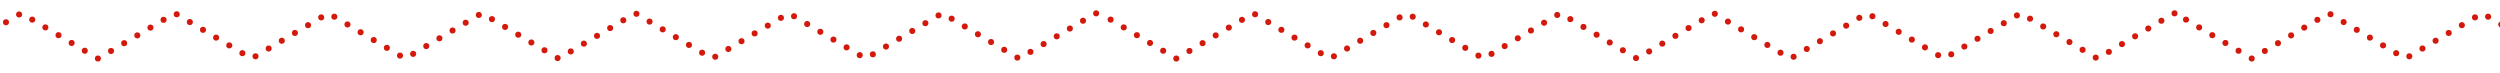 <?xml version="1.0" encoding="utf-8"?>
<!-- Generator: Adobe Illustrator 24.3.0, SVG Export Plug-In . SVG Version: 6.00 Build 0)  -->
<svg version="1.1" id="Layer_1" xmlns="http://www.w3.org/2000/svg" xmlns:xlink="http://www.w3.org/1999/xlink" x="0px" y="0px"
	 viewBox="0 0 1099.485 32.176" style="enable-background:new 0 0 1099.485 32.176;" xml:space="preserve">
<style type="text/css">
	.st0{fill:#D3190B;}
</style>
<g>
	<circle class="st0" cx="2.621" cy="9.787" r="1.343"/>
</g>
<g>
	<circle class="st0" cx="8.397" cy="6.365" r="1.343"/>
</g>
<g>
	<circle class="st0" cx="14.174" cy="8.628" r="1.343"/>
</g>
<g>
	<circle class="st0" cx="19.951" cy="12.05" r="1.343"/>
</g>
<g>
	<circle class="st0" cx="25.728" cy="15.472" r="1.343"/>
</g>
<g>
	<circle class="st0" cx="31.505" cy="18.894" r="1.343"/>
</g>
<g>
	<circle class="st0" cx="37.281" cy="22.317" r="1.343"/>
</g>
<g>
	<circle class="st0" cx="43.058" cy="25.739" r="1.343"/>
</g>
<g>
	<circle class="st0" cx="48.835" cy="22.409" r="1.343"/>
</g>
<g>
	<circle class="st0" cx="54.611" cy="18.986" r="1.343"/>
</g>
<g>
	<circle class="st0" cx="60.388" cy="15.564" r="1.343"/>
</g>
<g>
	<circle class="st0" cx="66.165" cy="12.141" r="1.343"/>
</g>
<g>
	<circle class="st0" cx="71.941" cy="8.719" r="1.343"/>
</g>
<g>
	<circle class="st0" cx="77.718" cy="6.274" r="1.343"/>
</g>
<g>
	<circle class="st0" cx="83.495" cy="9.697" r="1.343"/>
</g>
<g>
	<circle class="st0" cx="89.271" cy="13.119" r="1.343"/>
</g>
<g>
	<circle class="st0" cx="95.048" cy="16.542" r="1.343"/>
</g>
<g>
	<circle class="st0" cx="100.825" cy="19.964" r="1.343"/>
</g>
<g>
	<circle class="st0" cx="106.601" cy="23.386" r="1.343"/>
</g>
<g>
	<circle class="st0" cx="112.378" cy="24.761" r="1.343"/>
</g>
<g>
	<circle class="st0" cx="118.154" cy="21.338" r="1.343"/>
</g>
<g>
	<circle class="st0" cx="123.931" cy="17.916" r="1.343"/>
</g>
<g>
	<circle class="st0" cx="129.708" cy="14.493" r="1.343"/>
</g>
<g>
	<circle class="st0" cx="135.484" cy="11.071" r="1.343"/>
</g>
<g>
	<circle class="st0" cx="141.261" cy="7.648" r="1.343"/>
</g>
<g>
	<circle class="st0" cx="147.037" cy="7.345" r="1.343"/>
</g>
<g>
	<circle class="st0" cx="152.814" cy="10.767" r="1.343"/>
</g>
<g>
	<circle class="st0" cx="158.59" cy="14.19" r="1.343"/>
</g>
<g>
	<circle class="st0" cx="164.367" cy="17.613" r="1.343"/>
</g>
<g>
	<circle class="st0" cx="170.144" cy="21.035" r="1.343"/>
</g>
<g>
	<circle class="st0" cx="175.92" cy="24.458" r="1.343"/>
</g>
<g>
	<circle class="st0" cx="181.697" cy="23.689" r="1.343"/>
</g>
<g>
	<circle class="st0" cx="187.473" cy="20.266" r="1.343"/>
</g>
<g>
	<circle class="st0" cx="193.249" cy="16.843" r="1.343"/>
</g>
<g>
	<circle class="st0" cx="199.026" cy="13.421" r="1.343"/>
</g>
<g>
	<circle class="st0" cx="204.802" cy="9.998" r="1.343"/>
</g>
<g>
	<circle class="st0" cx="210.579" cy="6.575" r="1.343"/>
</g>
<g>
	<circle class="st0" cx="216.355" cy="8.418" r="1.343"/>
</g>
<g>
	<circle class="st0" cx="222.131" cy="11.841" r="1.343"/>
</g>
<g>
	<circle class="st0" cx="227.908" cy="15.264" r="1.343"/>
</g>
<g>
	<circle class="st0" cx="233.684" cy="18.687" r="1.343"/>
</g>
<g>
	<circle class="st0" cx="239.46" cy="22.11" r="1.343"/>
</g>
<g>
	<circle class="st0" cx="245.237" cy="25.534" r="1.343"/>
</g>
<g>
	<circle class="st0" cx="251.013" cy="22.614" r="1.343"/>
</g>
<g>
	<circle class="st0" cx="256.79" cy="19.191" r="1.343"/>
</g>
<g>
	<circle class="st0" cx="262.566" cy="15.769" r="1.343"/>
</g>
<g>
	<circle class="st0" cx="268.343" cy="12.346" r="1.343"/>
</g>
<g>
	<circle class="st0" cx="274.119" cy="8.923" r="1.343"/>
</g>
<g>
	<circle class="st0" cx="279.896" cy="6.069" r="1.343"/>
</g>
<g>
	<circle class="st0" cx="285.673" cy="9.492" r="1.343"/>
</g>
<g>
	<circle class="st0" cx="291.449" cy="12.915" r="1.343"/>
</g>
<g>
	<circle class="st0" cx="297.226" cy="16.337" r="1.343"/>
</g>
<g>
	<circle class="st0" cx="303.002" cy="19.76" r="1.343"/>
</g>
<g>
	<circle class="st0" cx="308.779" cy="23.183" r="1.343"/>
</g>
<g>
	<circle class="st0" cx="314.555" cy="24.965" r="1.343"/>
</g>
<g>
	<circle class="st0" cx="320.332" cy="21.542" r="1.343"/>
</g>
<g>
	<circle class="st0" cx="326.108" cy="18.119" r="1.343"/>
</g>
<g>
	<circle class="st0" cx="331.885" cy="14.696" r="1.343"/>
</g>
<g>
	<circle class="st0" cx="337.661" cy="11.273" r="1.343"/>
</g>
<g>
	<circle class="st0" cx="343.438" cy="7.851" r="1.343"/>
</g>
<g>
	<circle class="st0" cx="349.214" cy="7.142" r="1.343"/>
</g>
<g>
	<circle class="st0" cx="354.991" cy="10.565" r="1.343"/>
</g>
<g>
	<circle class="st0" cx="360.767" cy="13.988" r="1.343"/>
</g>
<g>
	<circle class="st0" cx="366.543" cy="17.411" r="1.343"/>
</g>
<g>
	<circle class="st0" cx="372.32" cy="20.834" r="1.343"/>
</g>
<g>
	<circle class="st0" cx="378.096" cy="24.257" r="1.343"/>
</g>
<g>
	<circle class="st0" cx="383.873" cy="23.891" r="1.343"/>
</g>
<g>
	<circle class="st0" cx="389.649" cy="20.468" r="1.343"/>
</g>
<g>
	<circle class="st0" cx="395.426" cy="17.045" r="1.343"/>
</g>
<g>
	<circle class="st0" cx="401.202" cy="13.622" r="1.343"/>
</g>
<g>
	<circle class="st0" cx="406.978" cy="10.199" r="1.343"/>
</g>
<g>
	<circle class="st0" cx="412.755" cy="6.776" r="1.343"/>
</g>
<g>
	<circle class="st0" cx="418.531" cy="8.217" r="1.343"/>
</g>
<g>
	<circle class="st0" cx="424.308" cy="11.64" r="1.343"/>
</g>
<g>
	<circle class="st0" cx="430.084" cy="15.062" r="1.343"/>
</g>
<g>
	<circle class="st0" cx="435.861" cy="18.485" r="1.343"/>
</g>
<g>
	<circle class="st0" cx="441.637" cy="21.908" r="1.343"/>
</g>
<g>
	<circle class="st0" cx="447.413" cy="25.331" r="1.343"/>
</g>
<g>
	<circle class="st0" cx="453.19" cy="22.816" r="1.343"/>
</g>
<g>
	<circle class="st0" cx="458.966" cy="19.393" r="1.343"/>
</g>
<g>
	<circle class="st0" cx="464.743" cy="15.97" r="1.343"/>
</g>
<g>
	<circle class="st0" cx="470.519" cy="12.547" r="1.343"/>
</g>
<g>
	<circle class="st0" cx="476.295" cy="9.124" r="1.343"/>
</g>
<g>
	<circle class="st0" cx="482.072" cy="5.869" r="1.343"/>
</g>
<g>
	<circle class="st0" cx="488.444" cy="8.628" r="1.343"/>
</g>
<g>
	<circle class="st0" cx="494.22" cy="12.05" r="1.343"/>
</g>
<g>
	<circle class="st0" cx="499.997" cy="15.472" r="1.343"/>
</g>
<g>
	<circle class="st0" cx="505.774" cy="18.894" r="1.343"/>
</g>
<g>
	<circle class="st0" cx="511.551" cy="22.317" r="1.343"/>
</g>
<g>
	<circle class="st0" cx="517.328" cy="25.739" r="1.343"/>
</g>
<g>
	<circle class="st0" cx="523.104" cy="22.409" r="1.343"/>
</g>
<g>
	<circle class="st0" cx="528.881" cy="18.986" r="1.343"/>
</g>
<g>
	<circle class="st0" cx="534.658" cy="15.564" r="1.343"/>
</g>
<g>
	<circle class="st0" cx="540.434" cy="12.141" r="1.343"/>
</g>
<g>
	<circle class="st0" cx="546.211" cy="8.719" r="1.343"/>
</g>
<g>
	<circle class="st0" cx="551.987" cy="6.274" r="1.343"/>
</g>
<g>
	<circle class="st0" cx="557.764" cy="9.697" r="1.343"/>
</g>
<g>
	<circle class="st0" cx="563.541" cy="13.119" r="1.343"/>
</g>
<g>
	<circle class="st0" cx="569.317" cy="16.542" r="1.343"/>
</g>
<g>
	<circle class="st0" cx="575.094" cy="19.964" r="1.343"/>
</g>
<g>
	<circle class="st0" cx="580.871" cy="23.386" r="1.343"/>
</g>
<g>
	<circle class="st0" cx="586.647" cy="24.761" r="1.343"/>
</g>
<g>
	<circle class="st0" cx="592.424" cy="21.338" r="1.343"/>
</g>
<g>
	<circle class="st0" cx="598.2" cy="17.916" r="1.343"/>
</g>
<g>
	<circle class="st0" cx="603.977" cy="14.493" r="1.343"/>
</g>
<g>
	<circle class="st0" cx="609.754" cy="11.071" r="1.343"/>
</g>
<g>
	<circle class="st0" cx="615.53" cy="7.648" r="1.343"/>
</g>
<g>
	<circle class="st0" cx="621.307" cy="7.345" r="1.343"/>
</g>
<g>
	<circle class="st0" cx="627.083" cy="10.767" r="1.343"/>
</g>
<g>
	<circle class="st0" cx="632.86" cy="14.19" r="1.343"/>
</g>
<g>
	<circle class="st0" cx="638.636" cy="17.613" r="1.343"/>
</g>
<g>
	<circle class="st0" cx="644.413" cy="21.035" r="1.343"/>
</g>
<g>
	<circle class="st0" cx="650.19" cy="24.458" r="1.343"/>
</g>
<g>
	<circle class="st0" cx="655.966" cy="23.689" r="1.343"/>
</g>
<g>
	<circle class="st0" cx="661.742" cy="20.266" r="1.343"/>
</g>
<g>
	<circle class="st0" cx="667.519" cy="16.843" r="1.343"/>
</g>
<g>
	<circle class="st0" cx="673.295" cy="13.421" r="1.343"/>
</g>
<g>
	<circle class="st0" cx="679.072" cy="9.998" r="1.343"/>
</g>
<g>
	<circle class="st0" cx="684.848" cy="6.575" r="1.343"/>
</g>
<g>
	<circle class="st0" cx="690.624" cy="8.418" r="1.343"/>
</g>
<g>
	<circle class="st0" cx="696.401" cy="11.841" r="1.343"/>
</g>
<g>
	<circle class="st0" cx="702.177" cy="15.264" r="1.343"/>
</g>
<g>
	<circle class="st0" cx="707.953" cy="18.687" r="1.343"/>
</g>
<g>
	<circle class="st0" cx="713.73" cy="22.11" r="1.343"/>
</g>
<g>
	<circle class="st0" cx="719.506" cy="25.534" r="1.343"/>
</g>
<g>
	<circle class="st0" cx="725.283" cy="22.614" r="1.343"/>
</g>
<g>
	<circle class="st0" cx="731.059" cy="19.191" r="1.343"/>
</g>
<g>
	<circle class="st0" cx="736.836" cy="15.769" r="1.343"/>
</g>
<g>
	<circle class="st0" cx="742.612" cy="12.346" r="1.343"/>
</g>
<g>
	<circle class="st0" cx="748.389" cy="8.923" r="1.343"/>
</g>
<g>
	<circle class="st0" cx="754.165" cy="6.069" r="1.343"/>
</g>
<g>
	<circle class="st0" cx="759.942" cy="9.492" r="1.343"/>
</g>
<g>
	<circle class="st0" cx="765.719" cy="12.915" r="1.343"/>
</g>
<g>
	<circle class="st0" cx="771.495" cy="16.337" r="1.343"/>
</g>
<g>
	<circle class="st0" cx="777.272" cy="19.76" r="1.343"/>
</g>
<g>
	<circle class="st0" cx="783.048" cy="23.183" r="1.343"/>
</g>
<g>
	<circle class="st0" cx="788.825" cy="24.965" r="1.343"/>
</g>
<g>
	<circle class="st0" cx="794.601" cy="21.542" r="1.343"/>
</g>
<g>
	<circle class="st0" cx="800.378" cy="18.119" r="1.343"/>
</g>
<g>
	<circle class="st0" cx="806.154" cy="14.696" r="1.343"/>
</g>
<g>
	<circle class="st0" cx="811.931" cy="11.273" r="1.343"/>
</g>
<g>
	<circle class="st0" cx="817.707" cy="7.851" r="1.343"/>
</g>
<g>
	<circle class="st0" cx="823.483" cy="7.142" r="1.343"/>
</g>
<g>
	<circle class="st0" cx="829.26" cy="10.565" r="1.343"/>
</g>
<g>
	<circle class="st0" cx="835.036" cy="13.988" r="1.343"/>
</g>
<g>
	<circle class="st0" cx="840.813" cy="17.411" r="1.343"/>
</g>
<g>
	<circle class="st0" cx="846.589" cy="20.834" r="1.343"/>
</g>
<g>
	<circle class="st0" cx="852.366" cy="24.257" r="1.343"/>
</g>
<g>
	<circle class="st0" cx="858.142" cy="23.891" r="1.343"/>
</g>
<g>
	<circle class="st0" cx="863.919" cy="20.468" r="1.343"/>
</g>
<g>
	<circle class="st0" cx="869.695" cy="17.045" r="1.343"/>
</g>
<g>
	<circle class="st0" cx="875.471" cy="13.622" r="1.343"/>
</g>
<g>
	<circle class="st0" cx="881.248" cy="10.199" r="1.343"/>
</g>
<g>
	<circle class="st0" cx="887.024" cy="6.776" r="1.343"/>
</g>
<g>
	<circle class="st0" cx="892.801" cy="8.217" r="1.343"/>
</g>
<g>
	<circle class="st0" cx="898.577" cy="11.64" r="1.343"/>
</g>
<g>
	<circle class="st0" cx="904.354" cy="15.062" r="1.343"/>
</g>
<g>
	<circle class="st0" cx="910.13" cy="18.485" r="1.343"/>
</g>
<g>
	<circle class="st0" cx="915.906" cy="21.908" r="1.343"/>
</g>
<g>
	<circle class="st0" cx="921.683" cy="25.331" r="1.343"/>
</g>
<g>
	<circle class="st0" cx="927.459" cy="22.816" r="1.343"/>
</g>
<g>
	<circle class="st0" cx="933.236" cy="19.393" r="1.343"/>
</g>
<g>
	<circle class="st0" cx="939.012" cy="15.97" r="1.343"/>
</g>
<g>
	<circle class="st0" cx="944.788" cy="12.547" r="1.343"/>
</g>
<g>
	<circle class="st0" cx="950.565" cy="9.124" r="1.343"/>
</g>
<g>
	<circle class="st0" cx="956.341" cy="5.869" r="1.343"/>
</g>
<g>
	<circle class="st0" cx="961.398" cy="8.628" r="1.343"/>
</g>
<g>
	<circle class="st0" cx="967.175" cy="12.05" r="1.343"/>
</g>
<g>
	<circle class="st0" cx="972.952" cy="15.472" r="1.343"/>
</g>
<g>
	<circle class="st0" cx="978.729" cy="18.894" r="1.343"/>
</g>
<g>
	<circle class="st0" cx="984.505" cy="22.317" r="1.343"/>
</g>
<g>
	<circle class="st0" cx="990.282" cy="25.739" r="1.343"/>
</g>
<g>
	<circle class="st0" cx="996.059" cy="22.409" r="1.343"/>
</g>
<g>
	<circle class="st0" cx="1001.835" cy="18.986" r="1.343"/>
</g>
<g>
	<circle class="st0" cx="1007.612" cy="15.564" r="1.343"/>
</g>
<g>
	<circle class="st0" cx="1013.389" cy="12.141" r="1.343"/>
</g>
<g>
	<circle class="st0" cx="1019.165" cy="8.719" r="1.343"/>
</g>
<g>
	<circle class="st0" cx="1024.942" cy="6.274" r="1.343"/>
</g>
<g>
	<circle class="st0" cx="1030.719" cy="9.697" r="1.343"/>
</g>
<g>
	<circle class="st0" cx="1036.495" cy="13.119" r="1.343"/>
</g>
<g>
	<circle class="st0" cx="1042.272" cy="16.542" r="1.343"/>
</g>
<g>
	<circle class="st0" cx="1048.049" cy="19.964" r="1.343"/>
</g>
<g>
	<circle class="st0" cx="1053.825" cy="23.386" r="1.343"/>
</g>
<g>
	<circle class="st0" cx="1059.602" cy="24.761" r="1.343"/>
</g>
<g>
	<circle class="st0" cx="1065.378" cy="21.338" r="1.343"/>
</g>
<g>
	<circle class="st0" cx="1071.155" cy="17.916" r="1.343"/>
</g>
<g>
	<circle class="st0" cx="1076.932" cy="14.493" r="1.343"/>
</g>
<g>
	<circle class="st0" cx="1082.708" cy="11.071" r="1.343"/>
</g>
<g>
	<circle class="st0" cx="1088.485" cy="7.648" r="1.343"/>
</g>
<g>
	<circle class="st0" cx="1094.261" cy="7.345" r="1.343"/>
</g>
<g>
	<circle class="st0" cx="1100.038" cy="10.767" r="1.343"/>
</g>
<g>
	<circle class="st0" cx="1105.814" cy="14.19" r="1.343"/>
</g>
<g>
	<circle class="st0" cx="1111.591" cy="17.613" r="1.343"/>
</g>
<g>
	<circle class="st0" cx="1117.368" cy="21.035" r="1.343"/>
</g>
<g>
	<circle class="st0" cx="1123.144" cy="24.458" r="1.343"/>
</g>
<g>
	<circle class="st0" cx="1128.921" cy="23.689" r="1.343"/>
</g>
<g>
	<circle class="st0" cx="1134.697" cy="20.266" r="1.343"/>
</g>
<g>
	<circle class="st0" cx="1140.473" cy="16.843" r="1.343"/>
</g>
<g>
	<circle class="st0" cx="1146.25" cy="13.421" r="1.343"/>
</g>
<g>
	<circle class="st0" cx="1152.026" cy="9.998" r="1.343"/>
</g>
<g>
	<circle class="st0" cx="1157.802" cy="6.575" r="1.343"/>
</g>
<g>
	<circle class="st0" cx="1163.579" cy="8.418" r="1.343"/>
</g>
<g>
	<circle class="st0" cx="1169.355" cy="11.841" r="1.343"/>
</g>
<g>
	<circle class="st0" cx="1175.132" cy="15.264" r="1.343"/>
</g>
<g>
	<circle class="st0" cx="1180.908" cy="18.687" r="1.343"/>
</g>
<g>
	<circle class="st0" cx="1186.684" cy="22.11" r="1.343"/>
</g>
<g>
	<circle class="st0" cx="1192.461" cy="25.534" r="1.343"/>
</g>
<g>
	<circle class="st0" cx="1198.237" cy="22.614" r="1.343"/>
</g>
<g>
	<circle class="st0" cx="1204.014" cy="19.191" r="1.343"/>
</g>
<g>
	<circle class="st0" cx="1209.79" cy="15.769" r="1.343"/>
</g>
<g>
	<circle class="st0" cx="1215.567" cy="12.346" r="1.343"/>
</g>
<g>
	<circle class="st0" cx="1221.343" cy="8.923" r="1.343"/>
</g>
<g>
	<circle class="st0" cx="1227.12" cy="6.069" r="1.343"/>
</g>
<g>
	<circle class="st0" cx="1232.896" cy="9.492" r="1.343"/>
</g>
<g>
	<circle class="st0" cx="1238.673" cy="12.915" r="1.343"/>
</g>
<g>
	<circle class="st0" cx="1244.45" cy="16.337" r="1.343"/>
</g>
<g>
	<circle class="st0" cx="1250.226" cy="19.76" r="1.343"/>
</g>
<g>
	<circle class="st0" cx="1256.003" cy="23.183" r="1.343"/>
</g>
<g>
	<circle class="st0" cx="1261.779" cy="24.965" r="1.343"/>
</g>
<g>
	<circle class="st0" cx="1267.556" cy="21.542" r="1.343"/>
</g>
<g>
	<circle class="st0" cx="1273.332" cy="18.119" r="1.343"/>
</g>
<g>
	<circle class="st0" cx="1279.109" cy="14.696" r="1.343"/>
</g>
<g>
	<circle class="st0" cx="1284.885" cy="11.273" r="1.343"/>
</g>
<g>
	<circle class="st0" cx="1290.661" cy="7.851" r="1.343"/>
</g>
<g>
	<circle class="st0" cx="1296.438" cy="7.142" r="1.343"/>
</g>
<g>
	<circle class="st0" cx="1302.214" cy="10.565" r="1.343"/>
</g>
<g>
	<circle class="st0" cx="1307.991" cy="13.988" r="1.343"/>
</g>
<g>
	<circle class="st0" cx="1313.767" cy="17.411" r="1.343"/>
</g>
<g>
	<circle class="st0" cx="1319.544" cy="20.834" r="1.343"/>
</g>
<g>
	<circle class="st0" cx="1325.32" cy="24.257" r="1.343"/>
</g>
<g>
	<circle class="st0" cx="1331.097" cy="23.891" r="1.343"/>
</g>
<g>
	<circle class="st0" cx="1336.873" cy="20.468" r="1.343"/>
</g>
<g>
	<circle class="st0" cx="1342.649" cy="17.045" r="1.343"/>
</g>
<g>
	<circle class="st0" cx="1348.426" cy="13.622" r="1.343"/>
</g>
<g>
	<circle class="st0" cx="1354.202" cy="10.199" r="1.343"/>
</g>
<g>
	<circle class="st0" cx="1359.979" cy="6.776" r="1.343"/>
</g>
<g>
	<circle class="st0" cx="1365.755" cy="8.217" r="1.343"/>
</g>
<g>
	<circle class="st0" cx="1371.531" cy="11.64" r="1.343"/>
</g>
<g>
	<circle class="st0" cx="1377.308" cy="15.062" r="1.343"/>
</g>
<g>
	<circle class="st0" cx="1383.084" cy="18.485" r="1.343"/>
</g>
<g>
	<circle class="st0" cx="1388.861" cy="21.908" r="1.343"/>
</g>
<g>
	<circle class="st0" cx="1394.637" cy="25.331" r="1.343"/>
</g>
<g>
	<circle class="st0" cx="1400.414" cy="22.816" r="1.343"/>
</g>
<g>
	<circle class="st0" cx="1406.19" cy="19.393" r="1.343"/>
</g>
<g>
	<circle class="st0" cx="1411.967" cy="15.97" r="1.343"/>
</g>
<g>
	<circle class="st0" cx="1417.743" cy="12.547" r="1.343"/>
</g>
<g>
	<circle class="st0" cx="1423.519" cy="9.124" r="1.343"/>
</g>
<g>
	<circle class="st0" cx="1429.296" cy="5.869" r="1.343"/>
</g>
<g>
	<circle class="st0" cx="1435.667" cy="8.628" r="1.343"/>
</g>
<g>
	<circle class="st0" cx="1441.444" cy="12.05" r="1.343"/>
</g>
<g>
	<circle class="st0" cx="1447.221" cy="15.472" r="1.343"/>
</g>
<g>
	<circle class="st0" cx="1452.998" cy="18.894" r="1.343"/>
</g>
<g>
	<circle class="st0" cx="1458.775" cy="22.317" r="1.343"/>
</g>
<g>
	<circle class="st0" cx="1464.552" cy="25.739" r="1.343"/>
</g>
<g>
	<circle class="st0" cx="1470.328" cy="22.409" r="1.343"/>
</g>
<g>
	<circle class="st0" cx="1476.105" cy="18.986" r="1.343"/>
</g>
<g>
	<circle class="st0" cx="1481.881" cy="15.564" r="1.343"/>
</g>
<g>
	<circle class="st0" cx="1487.658" cy="12.141" r="1.343"/>
</g>
<g>
	<circle class="st0" cx="1493.435" cy="8.719" r="1.343"/>
</g>
<g>
	<circle class="st0" cx="1499.211" cy="6.274" r="1.343"/>
</g>
<g>
	<circle class="st0" cx="1504.988" cy="9.697" r="1.343"/>
</g>
<g>
	<circle class="st0" cx="1510.765" cy="13.119" r="1.343"/>
</g>
<g>
	<circle class="st0" cx="1516.541" cy="16.542" r="1.343"/>
</g>
<g>
	<circle class="st0" cx="1522.318" cy="19.964" r="1.343"/>
</g>
<g>
	<circle class="st0" cx="1528.095" cy="23.386" r="1.343"/>
</g>
<g>
	<circle class="st0" cx="1533.871" cy="24.761" r="1.343"/>
</g>
<g>
	<circle class="st0" cx="1539.648" cy="21.338" r="1.343"/>
</g>
<g>
	<circle class="st0" cx="1545.424" cy="17.916" r="1.343"/>
</g>
<g>
	<circle class="st0" cx="1551.201" cy="14.493" r="1.343"/>
</g>
<g>
	<circle class="st0" cx="1556.978" cy="11.071" r="1.343"/>
</g>
<g>
	<circle class="st0" cx="1562.754" cy="7.648" r="1.343"/>
</g>
<g>
	<circle class="st0" cx="1568.531" cy="7.345" r="1.343"/>
</g>
<g>
	<circle class="st0" cx="1574.307" cy="10.767" r="1.343"/>
</g>
<g>
	<circle class="st0" cx="1580.084" cy="14.19" r="1.343"/>
</g>
<g>
	<circle class="st0" cx="1585.86" cy="17.613" r="1.343"/>
</g>
<g>
	<circle class="st0" cx="1591.637" cy="21.035" r="1.343"/>
</g>
<g>
	<circle class="st0" cx="1597.414" cy="24.458" r="1.343"/>
</g>
<g>
	<circle class="st0" cx="1603.19" cy="23.689" r="1.343"/>
</g>
<g>
	<circle class="st0" cx="1608.966" cy="20.266" r="1.343"/>
</g>
<g>
	<circle class="st0" cx="1614.743" cy="16.843" r="1.343"/>
</g>
<g>
	<circle class="st0" cx="1620.519" cy="13.421" r="1.343"/>
</g>
<g>
	<circle class="st0" cx="1626.296" cy="9.998" r="1.343"/>
</g>
<g>
	<circle class="st0" cx="1632.072" cy="6.575" r="1.343"/>
</g>
<g>
	<circle class="st0" cx="1637.848" cy="8.418" r="1.343"/>
</g>
<g>
	<circle class="st0" cx="1643.625" cy="11.841" r="1.343"/>
</g>
<g>
	<circle class="st0" cx="1649.401" cy="15.264" r="1.343"/>
</g>
<g>
	<circle class="st0" cx="1655.177" cy="18.687" r="1.343"/>
</g>
<g>
	<circle class="st0" cx="1660.954" cy="22.11" r="1.343"/>
</g>
<g>
	<circle class="st0" cx="1666.73" cy="25.534" r="1.343"/>
</g>
<g>
	<circle class="st0" cx="1672.507" cy="22.614" r="1.343"/>
</g>
<g>
	<circle class="st0" cx="1678.283" cy="19.191" r="1.343"/>
</g>
<g>
	<circle class="st0" cx="1684.06" cy="15.769" r="1.343"/>
</g>
<g>
	<circle class="st0" cx="1689.836" cy="12.346" r="1.343"/>
</g>
<g>
	<circle class="st0" cx="1695.613" cy="8.923" r="1.343"/>
</g>
<g>
	<circle class="st0" cx="1701.389" cy="6.069" r="1.343"/>
</g>
<g>
	<circle class="st0" cx="1707.166" cy="9.492" r="1.343"/>
</g>
<g>
	<circle class="st0" cx="1712.943" cy="12.915" r="1.343"/>
</g>
<g>
	<circle class="st0" cx="1718.719" cy="16.337" r="1.343"/>
</g>
<g>
	<circle class="st0" cx="1724.496" cy="19.76" r="1.343"/>
</g>
<g>
	<circle class="st0" cx="1730.272" cy="23.183" r="1.343"/>
</g>
<g>
	<circle class="st0" cx="1736.049" cy="24.965" r="1.343"/>
</g>
<g>
	<circle class="st0" cx="1741.825" cy="21.542" r="1.343"/>
</g>
<g>
	<circle class="st0" cx="1747.602" cy="18.119" r="1.343"/>
</g>
<g>
	<circle class="st0" cx="1753.378" cy="14.696" r="1.343"/>
</g>
<g>
	<circle class="st0" cx="1759.155" cy="11.273" r="1.343"/>
</g>
<g>
	<circle class="st0" cx="1764.931" cy="7.851" r="1.343"/>
</g>
<g>
	<circle class="st0" cx="1770.707" cy="7.142" r="1.343"/>
</g>
<g>
	<circle class="st0" cx="1776.484" cy="10.565" r="1.343"/>
</g>
<g>
	<circle class="st0" cx="1782.26" cy="13.988" r="1.343"/>
</g>
<g>
	<circle class="st0" cx="1788.037" cy="17.411" r="1.343"/>
</g>
<g>
	<circle class="st0" cx="1793.813" cy="20.834" r="1.343"/>
</g>
<g>
	<circle class="st0" cx="1799.59" cy="24.257" r="1.343"/>
</g>
<g>
	<circle class="st0" cx="1805.366" cy="23.891" r="1.343"/>
</g>
<g>
	<circle class="st0" cx="1811.142" cy="20.468" r="1.343"/>
</g>
<g>
	<circle class="st0" cx="1816.919" cy="17.045" r="1.343"/>
</g>
<g>
	<circle class="st0" cx="1822.695" cy="13.622" r="1.343"/>
</g>
<g>
	<circle class="st0" cx="1828.472" cy="10.199" r="1.343"/>
</g>
<g>
	<circle class="st0" cx="1834.248" cy="6.776" r="1.343"/>
</g>
<g>
	<circle class="st0" cx="1840.025" cy="8.217" r="1.343"/>
</g>
<g>
	<circle class="st0" cx="1845.801" cy="11.64" r="1.343"/>
</g>
<g>
	<circle class="st0" cx="1851.577" cy="15.062" r="1.343"/>
</g>
<g>
	<circle class="st0" cx="1857.354" cy="18.485" r="1.343"/>
</g>
<g>
	<circle class="st0" cx="1863.13" cy="21.908" r="1.343"/>
</g>
<g>
	<circle class="st0" cx="1868.907" cy="25.331" r="1.343"/>
</g>
<g>
	<circle class="st0" cx="1874.683" cy="22.816" r="1.343"/>
</g>
<g>
	<circle class="st0" cx="1880.46" cy="19.393" r="1.343"/>
</g>
<g>
	<circle class="st0" cx="1886.236" cy="15.97" r="1.343"/>
</g>
<g>
	<circle class="st0" cx="1892.012" cy="12.547" r="1.343"/>
</g>
<g>
	<circle class="st0" cx="1897.789" cy="9.124" r="1.343"/>
</g>
<g>
	<circle class="st0" cx="1903.565" cy="5.869" r="1.343"/>
</g>
<g>
	<circle class="st0" cx="1908.096" cy="8.217" r="1.343"/>
</g>
<g>
	<circle class="st0" cx="1913.872" cy="11.64" r="1.343"/>
</g>
<g>
	<circle class="st0" cx="1919.649" cy="15.062" r="1.343"/>
</g>
<g>
	<circle class="st0" cx="1925.425" cy="18.485" r="1.343"/>
</g>
<g>
	<circle class="st0" cx="1931.202" cy="21.908" r="1.343"/>
</g>
<g>
	<circle class="st0" cx="1936.978" cy="25.331" r="1.343"/>
</g>
<g>
	<circle class="st0" cx="1942.754" cy="22.816" r="1.343"/>
</g>
<g>
	<circle class="st0" cx="1948.531" cy="19.393" r="1.343"/>
</g>
<g>
	<circle class="st0" cx="1954.307" cy="15.97" r="1.343"/>
</g>
<g>
	<circle class="st0" cx="1960.083" cy="12.547" r="1.343"/>
</g>
<g>
	<circle class="st0" cx="1965.86" cy="9.124" r="1.343"/>
</g>
<g>
	<circle class="st0" cx="1971.636" cy="5.869" r="1.343"/>
</g>
<g>
	<circle class="st0" cx="1978.008" cy="8.628" r="1.343"/>
</g>
<g>
	<circle class="st0" cx="1983.785" cy="12.05" r="1.343"/>
</g>
<g>
	<circle class="st0" cx="1989.562" cy="15.472" r="1.343"/>
</g>
<g>
	<circle class="st0" cx="1995.339" cy="18.894" r="1.343"/>
</g>
<g>
	<circle class="st0" cx="2001.115" cy="22.317" r="1.343"/>
</g>
<g>
	<circle class="st0" cx="2006.892" cy="25.739" r="1.343"/>
</g>
<g>
	<circle class="st0" cx="2012.669" cy="22.409" r="1.343"/>
</g>
<g>
	<circle class="st0" cx="2018.445" cy="18.986" r="1.343"/>
</g>
<g>
	<circle class="st0" cx="2024.222" cy="15.564" r="1.343"/>
</g>
<g>
	<circle class="st0" cx="2029.999" cy="12.141" r="1.343"/>
</g>
<g>
	<circle class="st0" cx="2035.775" cy="8.719" r="1.343"/>
</g>
<g>
	<circle class="st0" cx="2041.552" cy="6.274" r="1.343"/>
</g>
<g>
	<circle class="st0" cx="2047.329" cy="9.697" r="1.343"/>
</g>
<g>
	<circle class="st0" cx="2053.105" cy="13.119" r="1.343"/>
</g>
<g>
	<circle class="st0" cx="2058.882" cy="16.542" r="1.343"/>
</g>
<g>
	<circle class="st0" cx="2064.658" cy="19.964" r="1.343"/>
</g>
<g>
	<circle class="st0" cx="2070.435" cy="23.386" r="1.343"/>
</g>
<g>
	<circle class="st0" cx="2076.212" cy="24.761" r="1.343"/>
</g>
<g>
	<circle class="st0" cx="2081.988" cy="21.338" r="1.343"/>
</g>
<g>
	<circle class="st0" cx="2087.765" cy="17.916" r="1.343"/>
</g>
<g>
	<circle class="st0" cx="2093.542" cy="14.493" r="1.343"/>
</g>
<g>
	<circle class="st0" cx="2099.318" cy="11.071" r="1.343"/>
</g>
<g>
	<circle class="st0" cx="2105.095" cy="7.648" r="1.343"/>
</g>
<g>
	<circle class="st0" cx="2110.871" cy="7.345" r="1.343"/>
</g>
<g>
	<circle class="st0" cx="2116.648" cy="10.767" r="1.343"/>
</g>
<g>
	<circle class="st0" cx="2122.424" cy="14.19" r="1.343"/>
</g>
<g>
	<circle class="st0" cx="2128.201" cy="17.613" r="1.343"/>
</g>
<g>
	<circle class="st0" cx="2133.978" cy="21.035" r="1.343"/>
</g>
<g>
	<circle class="st0" cx="2139.754" cy="24.458" r="1.343"/>
</g>
<g>
	<circle class="st0" cx="2145.531" cy="23.689" r="1.343"/>
</g>
<g>
	<circle class="st0" cx="2151.307" cy="20.266" r="1.343"/>
</g>
<g>
	<circle class="st0" cx="2157.083" cy="16.843" r="1.343"/>
</g>
<g>
	<circle class="st0" cx="2162.86" cy="13.421" r="1.343"/>
</g>
<g>
	<circle class="st0" cx="2168.636" cy="9.998" r="1.343"/>
</g>
<g>
	<circle class="st0" cx="2174.413" cy="6.575" r="1.343"/>
</g>
<g>
	<circle class="st0" cx="2180.189" cy="8.418" r="1.343"/>
</g>
<g>
	<circle class="st0" cx="2185.965" cy="11.841" r="1.343"/>
</g>
<g>
	<circle class="st0" cx="2191.741" cy="15.264" r="1.343"/>
</g>
<g>
	<circle class="st0" cx="2197.518" cy="18.687" r="1.343"/>
</g>
<g>
	<circle class="st0" cx="2203.294" cy="22.11" r="1.343"/>
</g>
<g>
	<circle class="st0" cx="2209.071" cy="25.534" r="1.343"/>
</g>
<g>
	<circle class="st0" cx="2214.847" cy="22.614" r="1.343"/>
</g>
<g>
	<circle class="st0" cx="2220.624" cy="19.191" r="1.343"/>
</g>
<g>
	<circle class="st0" cx="2226.4" cy="15.769" r="1.343"/>
</g>
<g>
	<circle class="st0" cx="2232.177" cy="12.346" r="1.343"/>
</g>
<g>
	<circle class="st0" cx="2237.953" cy="8.923" r="1.343"/>
</g>
<g>
	<circle class="st0" cx="2243.73" cy="6.069" r="1.343"/>
</g>
<g>
	<circle class="st0" cx="2249.507" cy="9.492" r="1.343"/>
</g>
<g>
	<circle class="st0" cx="2255.283" cy="12.915" r="1.343"/>
</g>
<g>
	<circle class="st0" cx="2261.06" cy="16.337" r="1.343"/>
</g>
<g>
	<circle class="st0" cx="2266.836" cy="19.76" r="1.343"/>
</g>
<g>
	<circle class="st0" cx="2272.613" cy="23.183" r="1.343"/>
</g>
<g>
	<circle class="st0" cx="2278.389" cy="24.965" r="1.343"/>
</g>
<g>
	<circle class="st0" cx="2284.166" cy="21.542" r="1.343"/>
</g>
<g>
	<circle class="st0" cx="2289.942" cy="18.119" r="1.343"/>
</g>
<g>
	<circle class="st0" cx="2295.719" cy="14.696" r="1.343"/>
</g>
<g>
	<circle class="st0" cx="2301.495" cy="11.273" r="1.343"/>
</g>
<g>
	<circle class="st0" cx="2307.271" cy="7.851" r="1.343"/>
</g>
<g>
	<circle class="st0" cx="2313.048" cy="7.142" r="1.343"/>
</g>
<g>
	<circle class="st0" cx="2318.824" cy="10.565" r="1.343"/>
</g>
<g>
	<circle class="st0" cx="2324.601" cy="13.988" r="1.343"/>
</g>
<g>
	<circle class="st0" cx="2330.377" cy="17.411" r="1.343"/>
</g>
<g>
	<circle class="st0" cx="2336.154" cy="20.834" r="1.343"/>
</g>
<g>
	<circle class="st0" cx="2341.93" cy="24.257" r="1.343"/>
</g>
<g>
	<circle class="st0" cx="2347.707" cy="23.891" r="1.343"/>
</g>
<g>
	<circle class="st0" cx="2353.483" cy="20.468" r="1.343"/>
</g>
<g>
	<circle class="st0" cx="2359.26" cy="17.045" r="1.343"/>
</g>
<g>
	<circle class="st0" cx="2365.036" cy="13.622" r="1.343"/>
</g>
<g>
	<circle class="st0" cx="2370.812" cy="10.199" r="1.343"/>
</g>
<g>
	<circle class="st0" cx="2376.589" cy="6.776" r="1.343"/>
</g>
<g>
	<circle class="st0" cx="2382.365" cy="8.217" r="1.343"/>
</g>
<g>
	<circle class="st0" cx="2388.142" cy="11.64" r="1.343"/>
</g>
<g>
	<circle class="st0" cx="2393.918" cy="15.062" r="1.343"/>
</g>
<g>
	<circle class="st0" cx="2399.695" cy="18.485" r="1.343"/>
</g>
<g>
	<circle class="st0" cx="2405.471" cy="21.908" r="1.343"/>
</g>
<g>
	<circle class="st0" cx="2411.247" cy="25.331" r="1.343"/>
</g>
<g>
	<circle class="st0" cx="2417.024" cy="22.816" r="1.343"/>
</g>
<g>
	<circle class="st0" cx="2422.8" cy="19.393" r="1.343"/>
</g>
<g>
	<circle class="st0" cx="2428.577" cy="15.97" r="1.343"/>
</g>
<g>
	<circle class="st0" cx="2434.353" cy="12.547" r="1.343"/>
</g>
<g>
	<circle class="st0" cx="2440.129" cy="9.124" r="1.343"/>
</g>
<g>
	<circle class="st0" cx="2445.906" cy="5.869" r="1.343"/>
</g>
<g>
	<circle class="st0" cx="2450.339" cy="8.418" r="1.343"/>
</g>
<g>
	<circle class="st0" cx="2456.116" cy="11.841" r="1.343"/>
</g>
<g>
	<circle class="st0" cx="2461.892" cy="15.264" r="1.343"/>
</g>
<g>
	<circle class="st0" cx="2467.668" cy="18.687" r="1.343"/>
</g>
<g>
	<circle class="st0" cx="2473.445" cy="22.11" r="1.343"/>
</g>
<g>
	<circle class="st0" cx="2479.221" cy="25.534" r="1.343"/>
</g>
<g>
	<circle class="st0" cx="2484.998" cy="22.614" r="1.343"/>
</g>
<g>
	<circle class="st0" cx="2490.774" cy="19.191" r="1.343"/>
</g>
<g>
	<circle class="st0" cx="2496.551" cy="15.769" r="1.343"/>
</g>
<g>
	<circle class="st0" cx="2502.327" cy="12.346" r="1.343"/>
</g>
<g>
	<circle class="st0" cx="2508.104" cy="8.923" r="1.343"/>
</g>
<g>
	<circle class="st0" cx="2513.88" cy="6.069" r="1.343"/>
</g>
<g>
	<circle class="st0" cx="2519.657" cy="9.492" r="1.343"/>
</g>
<g>
	<circle class="st0" cx="2525.434" cy="12.915" r="1.343"/>
</g>
<g>
	<circle class="st0" cx="2531.21" cy="16.337" r="1.343"/>
</g>
<g>
	<circle class="st0" cx="2536.987" cy="19.76" r="1.343"/>
</g>
<g>
	<circle class="st0" cx="2542.763" cy="23.183" r="1.343"/>
</g>
<g>
	<circle class="st0" cx="2548.54" cy="24.965" r="1.343"/>
</g>
<g>
	<circle class="st0" cx="2554.316" cy="21.542" r="1.343"/>
</g>
<g>
	<circle class="st0" cx="2560.093" cy="18.119" r="1.343"/>
</g>
<g>
	<circle class="st0" cx="2565.869" cy="14.696" r="1.343"/>
</g>
<g>
	<circle class="st0" cx="2571.646" cy="11.273" r="1.343"/>
</g>
<g>
	<circle class="st0" cx="2577.422" cy="7.851" r="1.343"/>
</g>
<g>
	<circle class="st0" cx="2583.198" cy="7.142" r="1.343"/>
</g>
<g>
	<circle class="st0" cx="2588.975" cy="10.565" r="1.343"/>
</g>
<g>
	<circle class="st0" cx="2594.751" cy="13.988" r="1.343"/>
</g>
<g>
	<circle class="st0" cx="2600.528" cy="17.411" r="1.343"/>
</g>
<g>
	<circle class="st0" cx="2606.304" cy="20.834" r="1.343"/>
</g>
<g>
	<circle class="st0" cx="2612.081" cy="24.257" r="1.343"/>
</g>
<g>
	<circle class="st0" cx="2617.857" cy="23.891" r="1.343"/>
</g>
<g>
	<circle class="st0" cx="2623.634" cy="20.468" r="1.343"/>
</g>
<g>
	<circle class="st0" cx="2629.41" cy="17.045" r="1.343"/>
</g>
<g>
	<circle class="st0" cx="2635.186" cy="13.622" r="1.343"/>
</g>
<g>
	<circle class="st0" cx="2640.963" cy="10.199" r="1.343"/>
</g>
<g>
	<circle class="st0" cx="2646.739" cy="6.776" r="1.343"/>
</g>
<g>
	<circle class="st0" cx="2652.516" cy="8.217" r="1.343"/>
</g>
<g>
	<circle class="st0" cx="2658.292" cy="11.64" r="1.343"/>
</g>
<g>
	<circle class="st0" cx="2664.069" cy="15.062" r="1.343"/>
</g>
<g>
	<circle class="st0" cx="2669.845" cy="18.485" r="1.343"/>
</g>
<g>
	<circle class="st0" cx="2675.621" cy="21.908" r="1.343"/>
</g>
</svg>
